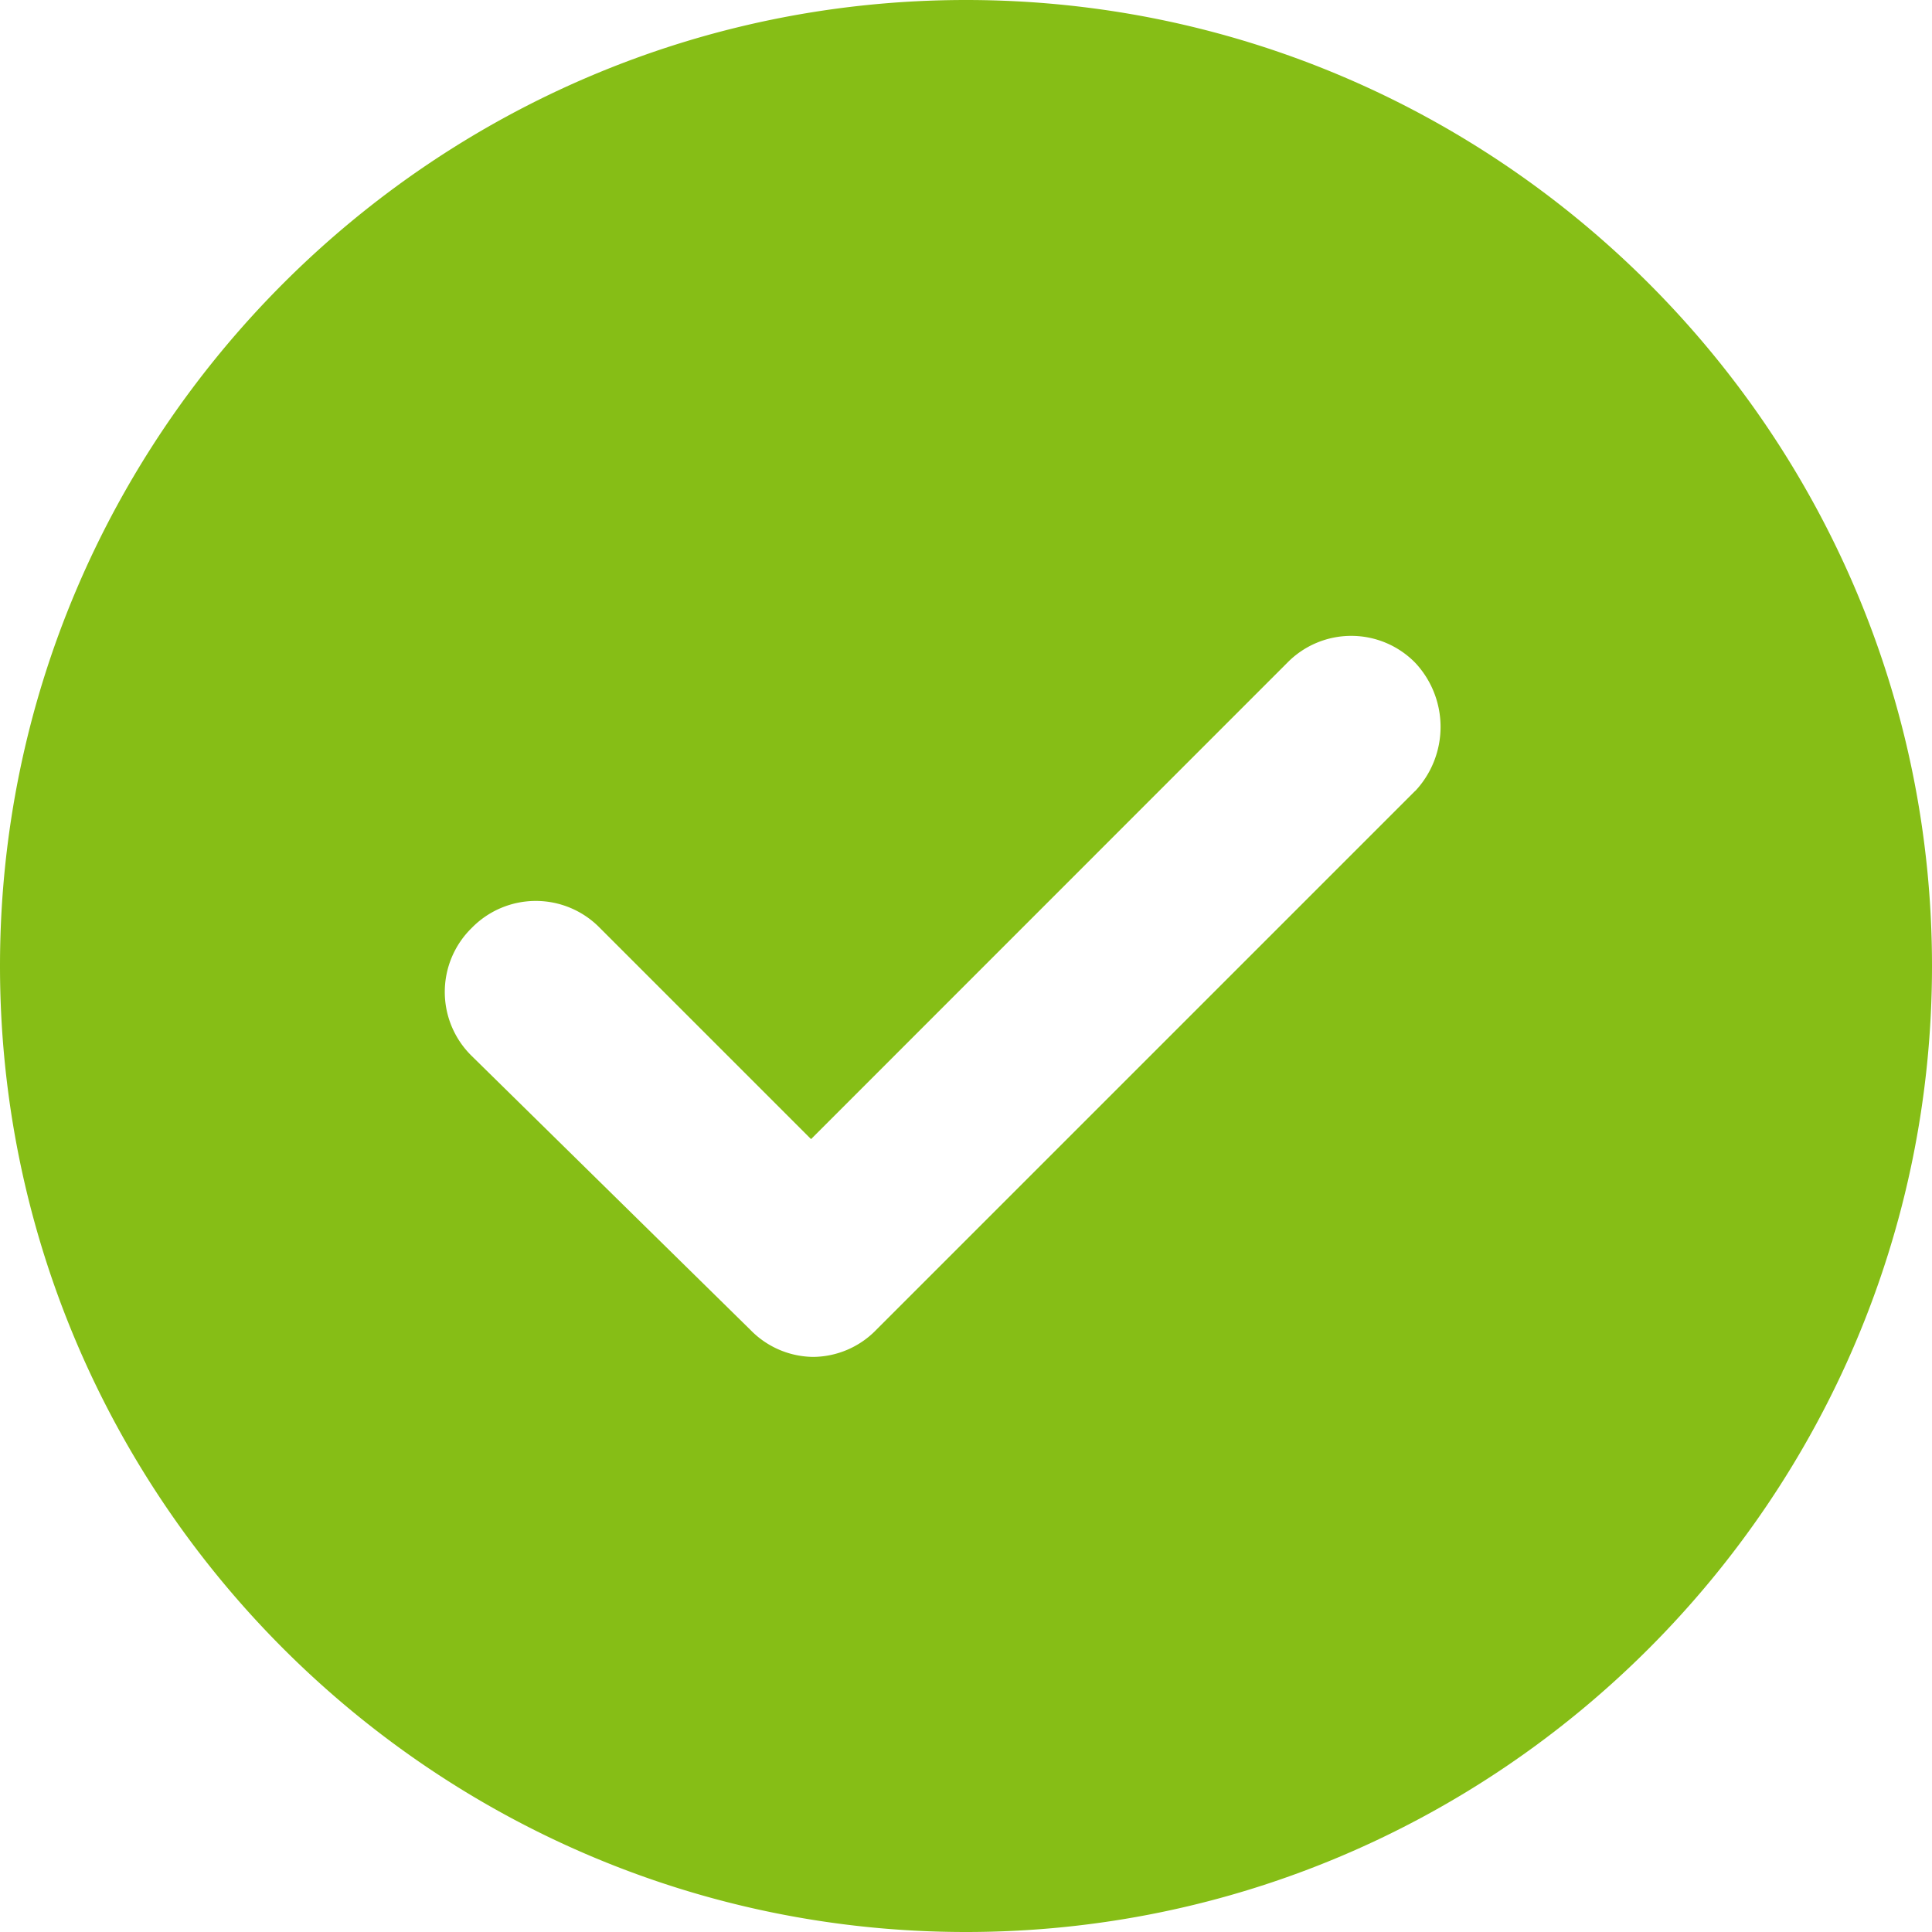 <svg width="15" height="15" fill="none" xmlns="http://www.w3.org/2000/svg"><path d="M7.5 0C3.366 0 0 3.366 0 7.5S3.366 15 7.5 15 15 11.634 15 7.5 11.634 0 7.5 0zm3.488 6.14l-4.186 4.186a.689.689 0 01-.488.209.689.689 0 01-.488-.21L3.663 8.199a.695.695 0 010-.995.695.695 0 01.994 0l1.64 1.64 3.697-3.698a.695.695 0 01.994 0 .728.728 0 010 .995z" fill="#86BE16"/></svg>